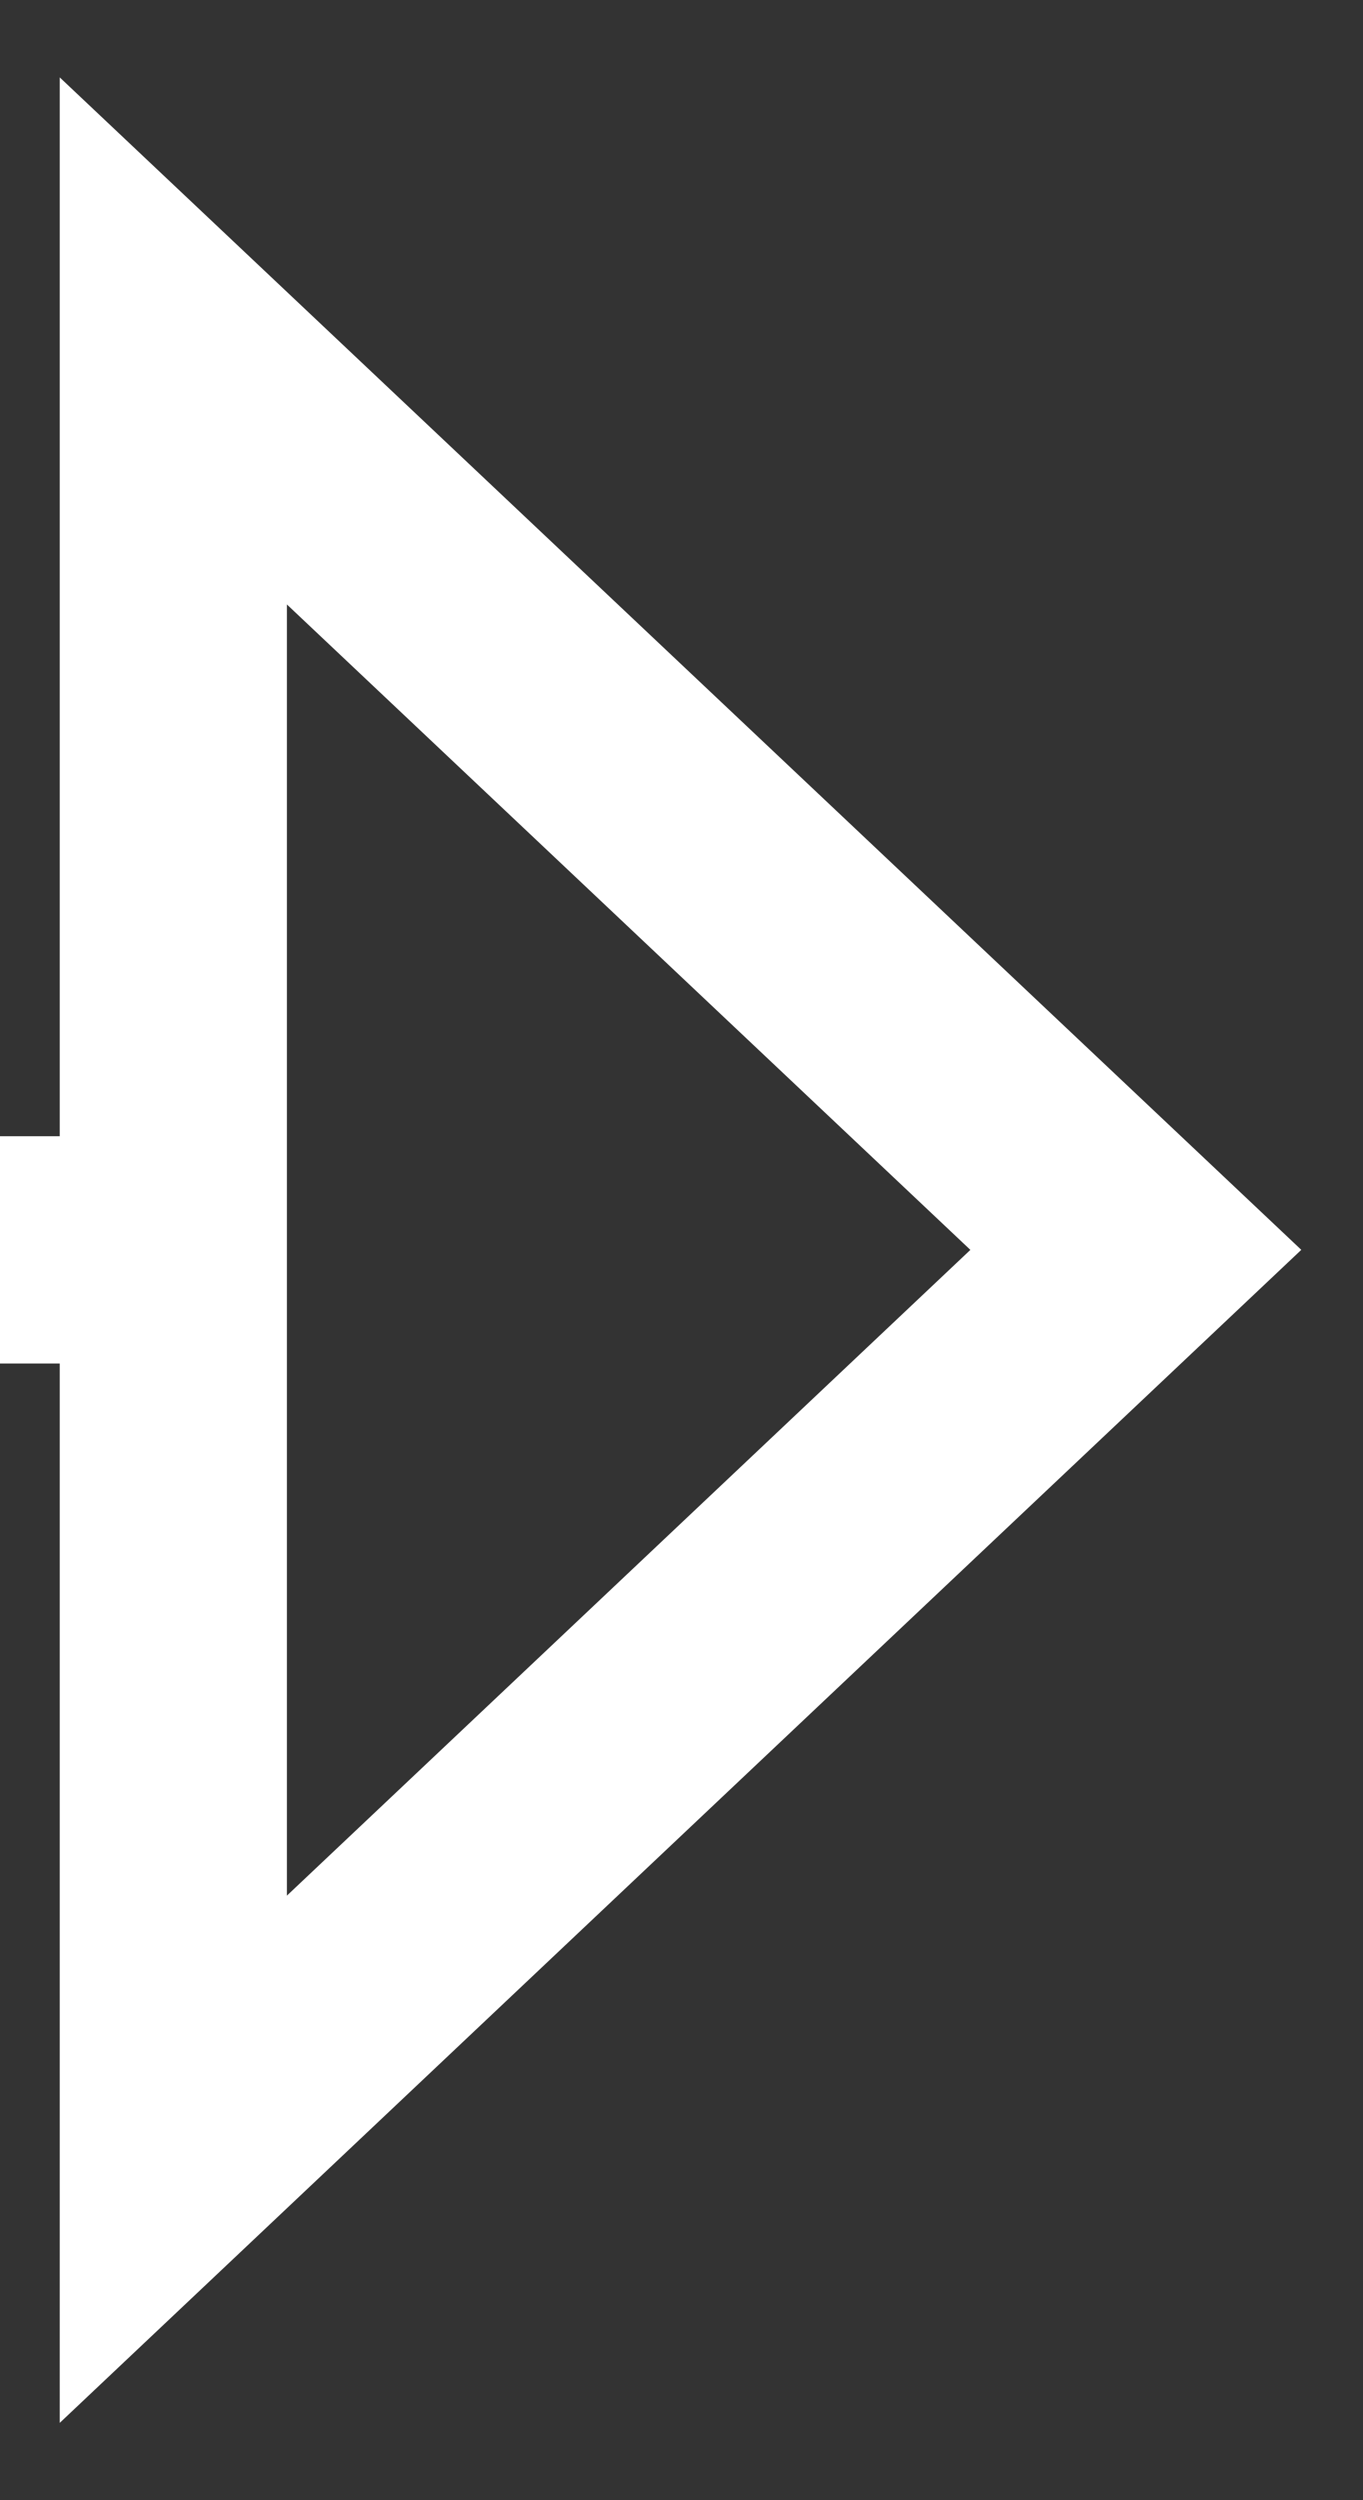 <svg xmlns="http://www.w3.org/2000/svg" width="12" height="22" viewBox="0 0 12 22"><rect x="0" y="0" width="12" height="22" fill="#333333" stroke="none"/><g><g><path fill="none" stroke="#fff" stroke-linecap="round" stroke-miterlimit="50" stroke-width="2" d="M1.526 10.998v0H-26v0H1.526V19L10 10.998v0L1.526 3v0z"/></g></g></svg>
